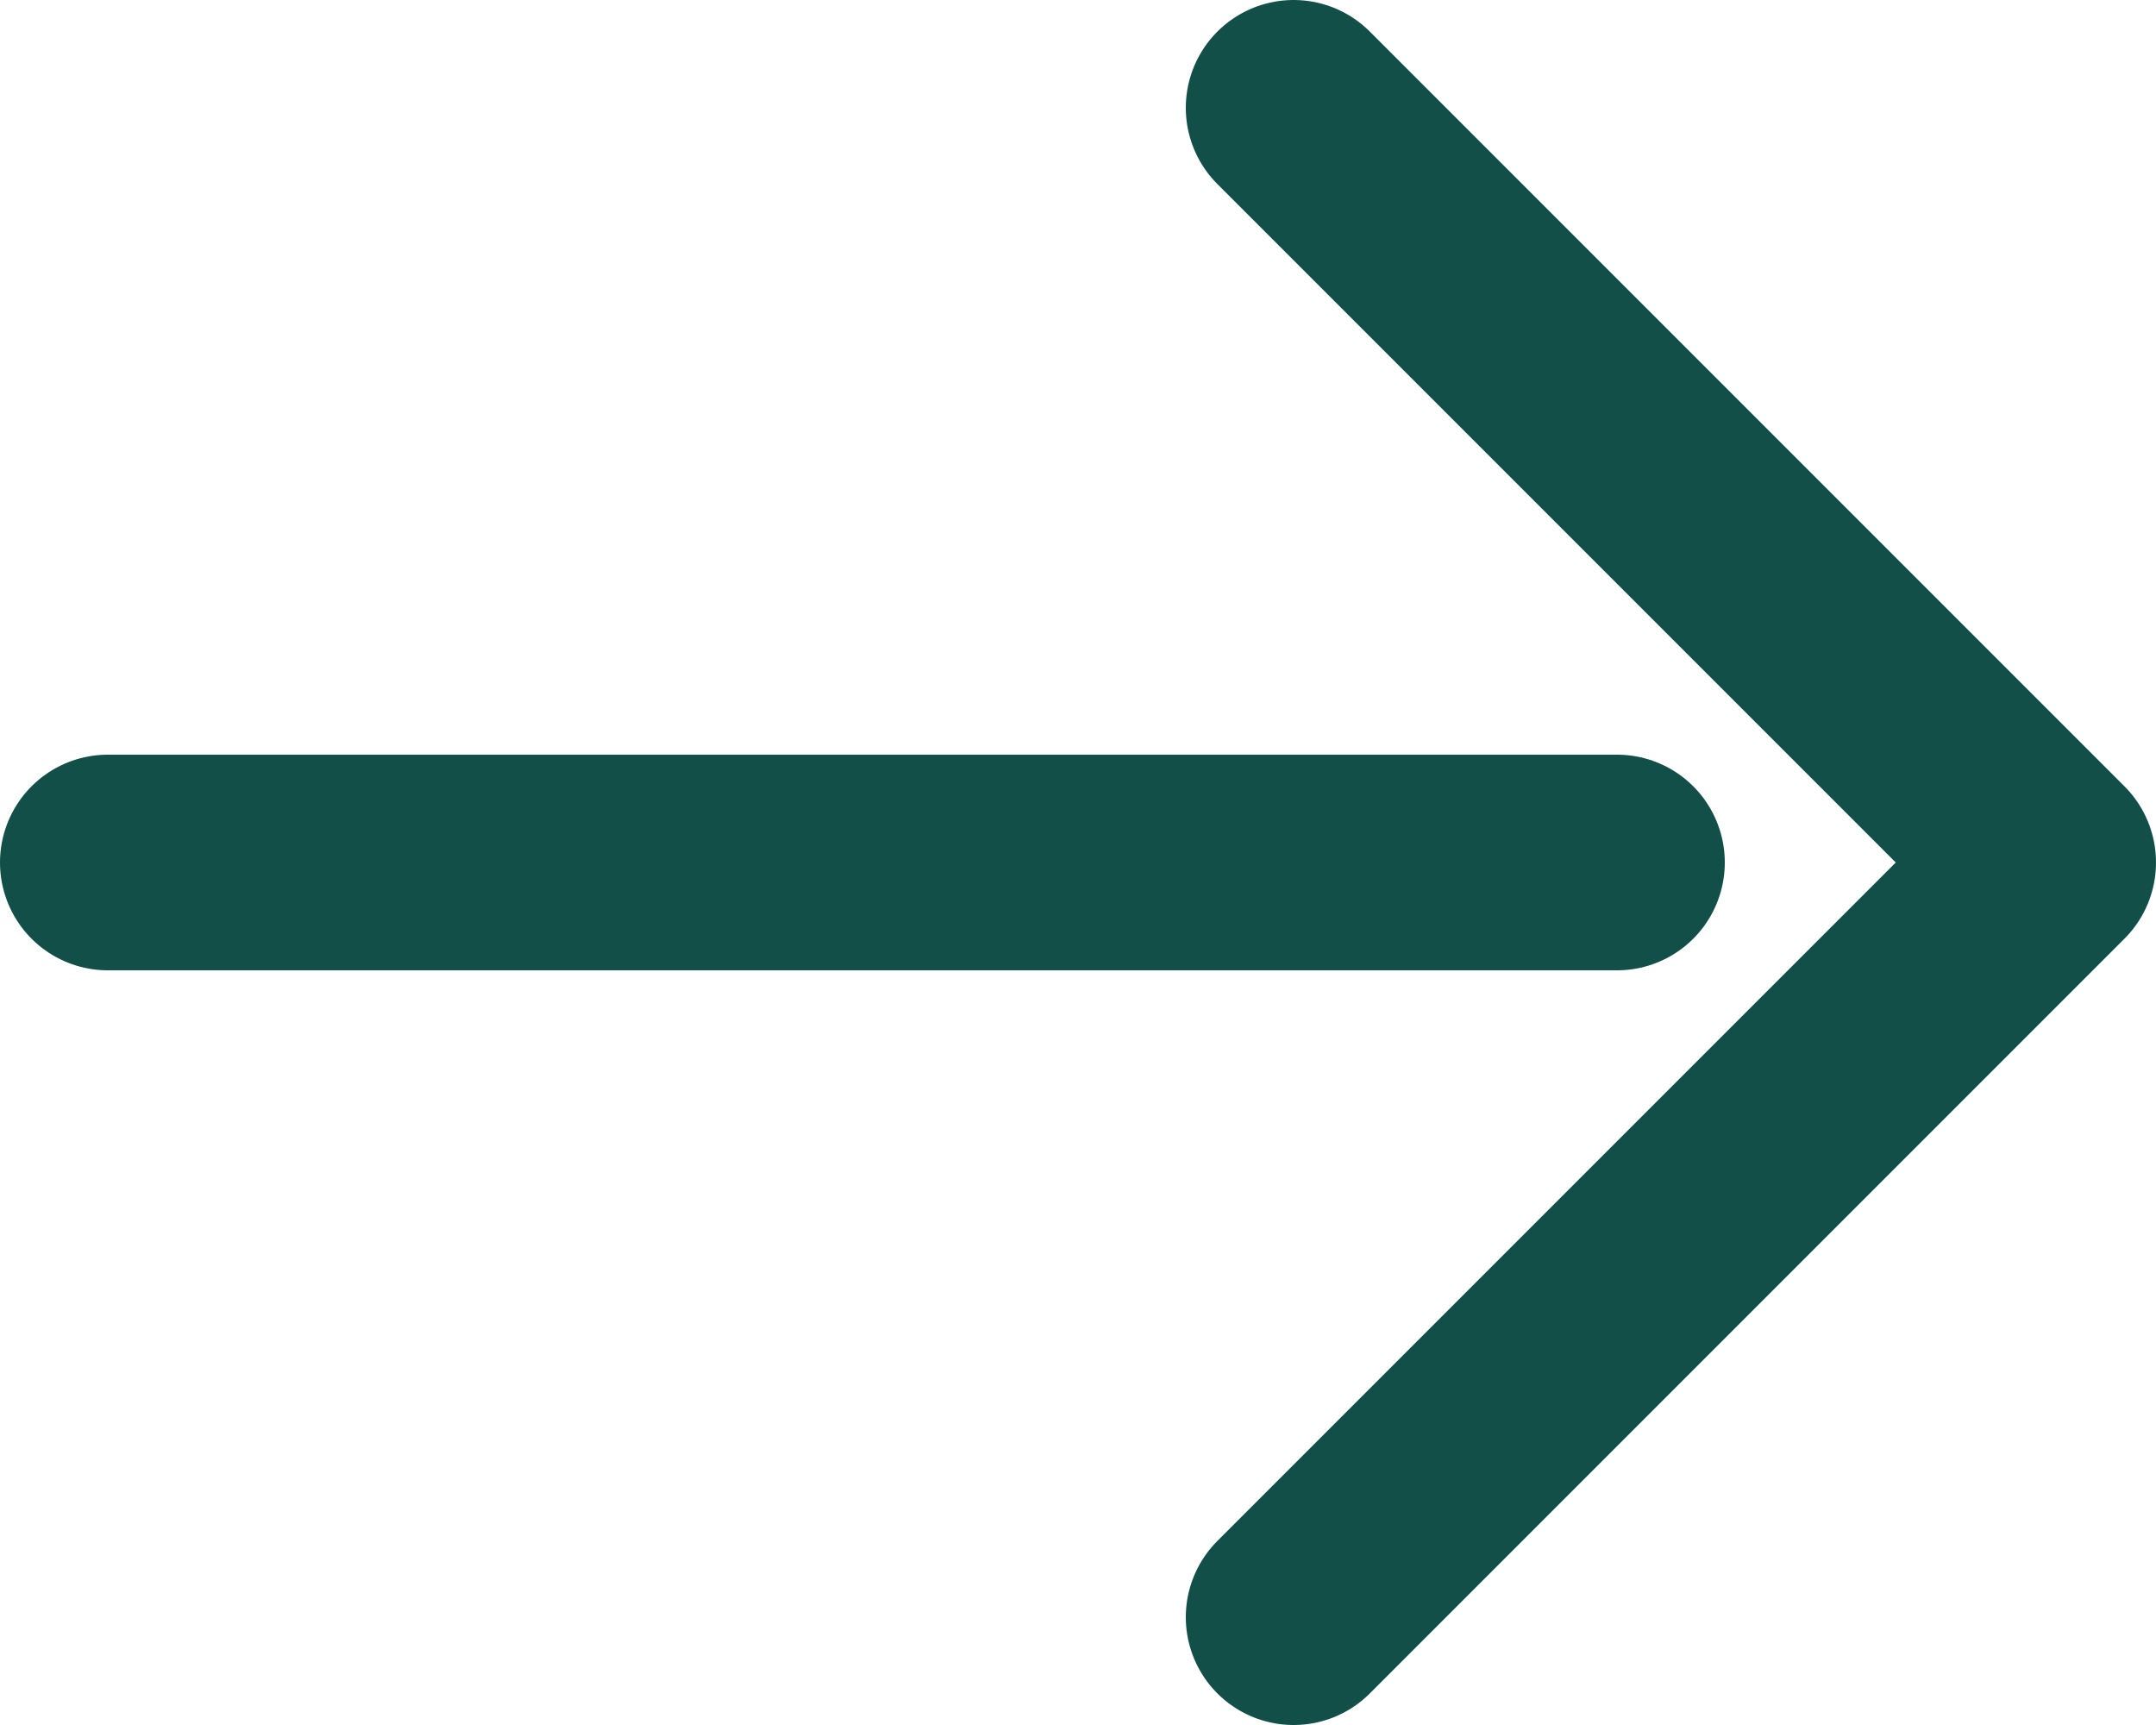 <svg width="20" height="16" viewBox="0 0 20 16" fill="none" xmlns="http://www.w3.org/2000/svg">
<path d="M1 8H15" stroke="#124F48" stroke-width="2" stroke-linecap="round" stroke-linejoin="round"/>
<path d="M12 1L19 8L12 15" stroke="#124F48" stroke-width="2" stroke-linecap="round" stroke-linejoin="round"/>
</svg>
